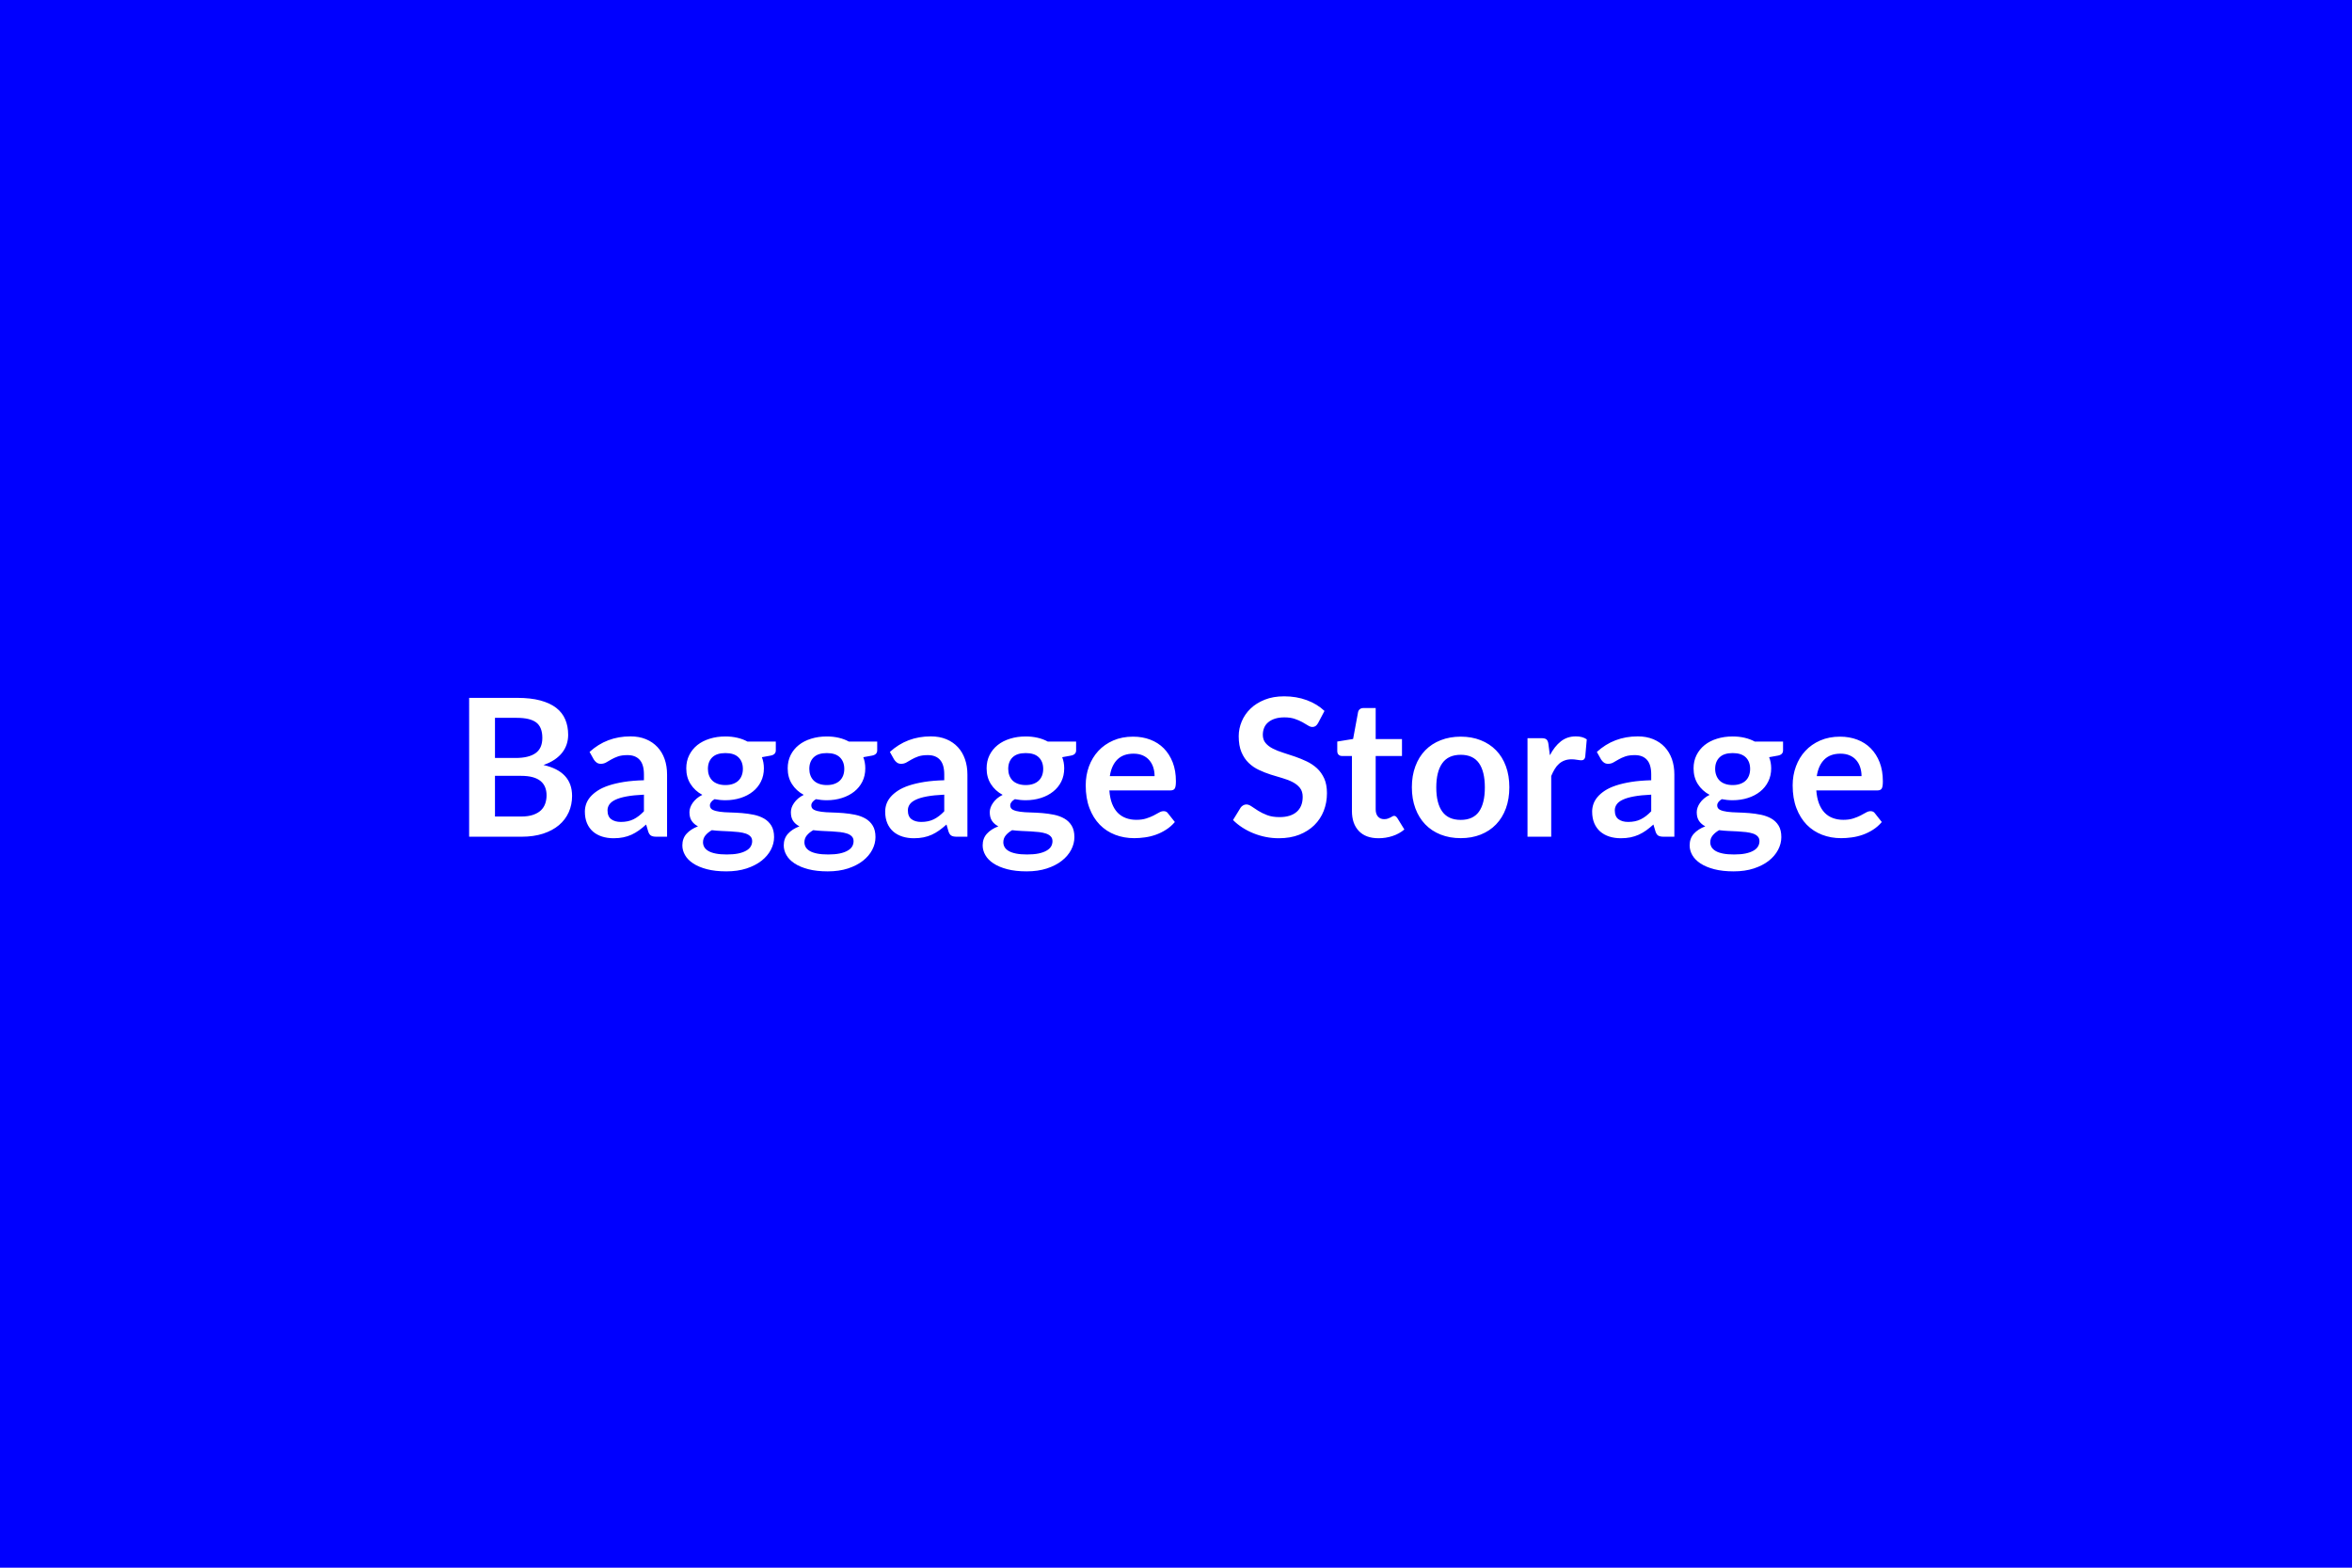 <svg xmlns="http://www.w3.org/2000/svg" width="600" height="400" viewBox="0 0 600 400"><rect width="100%" height="100%" fill="#0000FF"/><path fill="#FFFFFF" d="M126.27 208.34h6.66q1.84 0 3.09-.44t2-1.17q.75-.74 1.08-1.72t.33-2.08q0-1.15-.37-2.07t-1.15-1.57q-.79-.65-2.02-.99-1.24-.34-2.98-.34h-6.64zm5.61-25.18h-5.61v10.24h5.24q3.38 0 5.11-1.23 1.73-1.22 1.73-3.89 0-2.77-1.57-3.95-1.57-1.17-4.9-1.17m-12.2-5.1h12.2q3.48 0 5.95.66 2.48.67 4.06 1.89 1.58 1.23 2.31 2.97.74 1.73.74 3.92 0 1.24-.37 2.38t-1.14 2.14q-.77.99-1.96 1.8-1.19.8-2.83 1.37 7.3 1.64 7.3 7.89 0 2.25-.85 4.16-.86 1.91-2.5 3.3-1.64 1.38-4.04 2.17-2.41.78-5.49.78h-13.38zM164.27 207v-4.24q-2.62.12-4.41.45t-2.87.85q-1.07.51-1.54 1.2-.47.68-.47 1.49 0 1.59.95 2.28.94.69 2.46.69 1.86 0 3.22-.68 1.36-.67 2.66-2.04m-12.79-13.21-1.08-1.93q4.34-3.97 10.44-3.97 2.21 0 3.94.72 1.74.72 2.94 2.01 1.21 1.29 1.83 3.07.62 1.79.62 3.92v15.88h-2.74q-.86 0-1.32-.26-.47-.25-.74-1.04l-.54-1.81q-.95.86-1.86 1.51-.9.64-1.88 1.09-.98.44-2.1.67-1.11.23-2.46.23-1.59 0-2.94-.43t-2.33-1.28q-.98-.86-1.52-2.13-.54-1.28-.54-2.97 0-.95.32-1.9.32-.94 1.04-1.8.73-.86 1.88-1.62t2.83-1.32q1.67-.56 3.9-.92 2.23-.35 5.1-.43v-1.47q0-2.52-1.08-3.73t-3.11-1.21q-1.47 0-2.44.34-.96.34-1.7.77-.73.43-1.33.77-.61.34-1.34.34-.64 0-1.08-.33t-.71-.77m33.57 6.52q1.12 0 1.96-.31.83-.3 1.38-.84t.83-1.3q.29-.76.29-1.67 0-1.86-1.12-2.95-1.11-1.09-3.34-1.09t-3.35 1.09q-1.11 1.09-1.11 2.95 0 .89.28 1.64.28.76.83 1.32.55.55 1.4.85.84.31 1.95.31m6.83 14.31q0-.74-.44-1.2-.44-.47-1.2-.73-.76-.25-1.78-.38-1.01-.12-2.15-.18t-2.35-.11q-1.22-.05-2.37-.2-1 .57-1.63 1.33-.62.76-.62 1.76 0 .66.33 1.24.33.57 1.05.99t1.88.65q1.15.23 2.81.23 1.69 0 2.92-.25 1.22-.26 2.02-.72.8-.45 1.16-1.07.37-.63.37-1.36m-1.2-25.41h7.23v2.25q0 1.08-1.3 1.33l-2.25.41q.51 1.3.51 2.85 0 1.86-.75 3.36-.74 1.51-2.07 2.56-1.32 1.06-3.12 1.63-1.8.58-3.88.58-.74 0-1.42-.07-.69-.08-1.35-.2-1.18.71-1.18 1.59 0 .76.7 1.12.7.35 1.85.5t2.62.18q1.47.04 3.01.16 1.55.13 3.02.43 1.47.31 2.62.97t1.85 1.8.7 2.93q0 1.66-.82 3.23t-2.38 2.8q-1.56 1.22-3.82 1.97-2.27.74-5.16.74-2.84 0-4.95-.55-2.1-.55-3.5-1.47t-2.08-2.12q-.69-1.2-.69-2.49 0-1.77 1.07-2.96 1.06-1.19 2.92-1.9-1-.51-1.59-1.37t-.59-2.25q0-.57.21-1.17t.61-1.18q.41-.59 1.02-1.12t1.45-.94q-1.91-1.03-3-2.75-1.1-1.71-1.1-4.01 0-1.87.75-3.37.75-1.51 2.08-2.58 1.34-1.06 3.17-1.62 1.82-.57 3.98-.57 1.61 0 3.03.33 1.43.33 2.6.97m20.24 11.1q1.13 0 1.96-.31.83-.3 1.38-.84t.84-1.3q.28-.76.28-1.67 0-1.86-1.12-2.95-1.11-1.09-3.34-1.09t-3.35 1.09q-1.11 1.09-1.11 2.95 0 .89.28 1.64.28.76.83 1.32.56.55 1.4.85.85.31 1.95.31m6.83 14.31q0-.74-.44-1.2-.44-.47-1.2-.73-.76-.25-1.77-.38-1.02-.12-2.16-.18t-2.35-.11-2.37-.2q-1 .57-1.63 1.33-.62.76-.62 1.76 0 .66.33 1.24.33.57 1.05.99.73.42 1.88.65t2.82.23q1.69 0 2.91-.25 1.23-.26 2.02-.72.8-.45 1.17-1.07.36-.63.36-1.36m-1.2-25.41h7.23v2.25q0 1.08-1.3 1.33l-2.25.41q.51 1.3.51 2.85 0 1.86-.74 3.36-.75 1.51-2.07 2.56-1.33 1.06-3.13 1.63-1.8.58-3.88.58-.74 0-1.42-.07-.69-.08-1.35-.2-1.18.71-1.18 1.59 0 .76.7 1.12.7.35 1.85.5t2.62.18q1.47.04 3.02.16 1.54.13 3.01.43 1.47.31 2.62.97t1.85 1.8.7 2.93q0 1.66-.82 3.23t-2.38 2.8q-1.55 1.22-3.82 1.97-2.27.74-5.16.74-2.84 0-4.95-.55-2.1-.55-3.5-1.47t-2.08-2.12q-.69-1.2-.69-2.49 0-1.77 1.07-2.96 1.06-1.19 2.93-1.9-1.01-.51-1.6-1.37-.58-.86-.58-2.25 0-.57.2-1.17.21-.6.62-1.18.4-.59 1.01-1.12.62-.53 1.45-.94-1.91-1.03-3-2.75-1.09-1.71-1.09-4.01 0-1.87.74-3.37.75-1.51 2.09-2.58 1.33-1.06 3.16-1.62 1.82-.57 3.98-.57 1.62 0 3.04.33t2.59.97M240.88 207v-4.24q-2.62.12-4.41.45t-2.86.85q-1.08.51-1.55 1.2-.46.68-.46 1.49 0 1.59.94 2.28t2.46.69q1.86 0 3.22-.68 1.36-.67 2.66-2.04m-12.79-13.21-1.08-1.93q4.34-3.97 10.44-3.97 2.21 0 3.95.72t2.94 2.01 1.82 3.07q.63 1.79.63 3.92v15.88h-2.75q-.86 0-1.32-.26-.47-.25-.74-1.04l-.53-1.81q-.96.86-1.87 1.51-.9.64-1.88 1.09-.98.44-2.1.67-1.11.23-2.46.23-1.59 0-2.94-.43t-2.33-1.28q-.98-.86-1.52-2.13-.54-1.28-.54-2.97 0-.95.32-1.9.32-.94 1.04-1.8.73-.86 1.88-1.62t2.83-1.32 3.91-.92q2.23-.35 5.09-.43v-1.47q0-2.52-1.08-3.73-1.07-1.21-3.11-1.21-1.47 0-2.44.34-.96.34-1.7.77-.73.43-1.33.77t-1.34.34q-.64 0-1.08-.33t-.71-.77m33.57 6.52q1.12 0 1.96-.31.83-.3 1.38-.84t.84-1.3q.28-.76.28-1.67 0-1.86-1.12-2.95-1.11-1.09-3.34-1.09t-3.35 1.09q-1.11 1.09-1.11 2.95 0 .89.28 1.64.28.76.83 1.32.55.55 1.4.85.85.31 1.95.31m6.83 14.31q0-.74-.44-1.2-.44-.47-1.2-.73-.76-.25-1.77-.38-1.02-.12-2.16-.18t-2.35-.11q-1.22-.05-2.37-.2-1 .57-1.63 1.33-.62.76-.62 1.76 0 .66.33 1.24.33.57 1.05.99.73.42 1.88.65t2.82.23q1.69 0 2.91-.25 1.23-.26 2.02-.72.8-.45 1.17-1.07.36-.63.36-1.36m-1.2-25.41h7.23v2.25q0 1.08-1.3 1.33l-2.25.41q.51 1.3.51 2.85 0 1.86-.74 3.36-.75 1.51-2.08 2.56-1.32 1.06-3.12 1.63-1.8.58-3.88.58-.74 0-1.42-.07-.69-.08-1.35-.2-1.18.71-1.18 1.59 0 .76.7 1.12.7.35 1.85.5t2.62.18q1.47.04 3.02.16 1.54.13 3.01.43 1.47.31 2.62.97t1.85 1.8.7 2.93q0 1.66-.82 3.23t-2.38 2.8q-1.55 1.22-3.82 1.97-2.27.74-5.16.74-2.84 0-4.95-.55-2.1-.55-3.5-1.47t-2.08-2.12q-.69-1.2-.69-2.49 0-1.77 1.07-2.96 1.06-1.19 2.93-1.9-1.01-.51-1.6-1.37t-.59-2.25q0-.57.21-1.17t.62-1.18q.4-.59 1.01-1.12t1.45-.94q-1.91-1.03-3-2.75-1.09-1.71-1.09-4.01 0-1.87.74-3.37.75-1.51 2.09-2.58 1.33-1.06 3.16-1.62 1.82-.57 3.98-.57 1.61 0 3.04.33 1.42.33 2.59.97m15.83 8.82h11.42q0-1.18-.33-2.22t-1-1.82q-.66-.79-1.67-1.24-1.02-.45-2.37-.45-2.62 0-4.13 1.49-1.5 1.5-1.92 4.24m15.43 3.65H283q.14 1.94.68 3.35.54 1.4 1.42 2.32.89.92 2.1 1.37 1.21.46 2.68.46t2.54-.35q1.06-.34 1.86-.75.8-.42 1.4-.76.6-.35 1.16-.35.76 0 1.13.57l1.74 2.2q-1.01 1.18-2.26 1.97-1.25.8-2.61 1.28t-2.77.67q-1.4.2-2.73.2-2.62 0-4.87-.87-2.26-.87-3.92-2.57-1.67-1.71-2.62-4.22-.96-2.51-.96-5.82 0-2.57.83-4.84.84-2.26 2.39-3.94 1.56-1.68 3.8-2.66t5.06-.98q2.38 0 4.38.76 2.01.76 3.46 2.22 1.44 1.46 2.27 3.57.82 2.12.82 4.84 0 1.38-.3 1.85-.29.48-1.13.48m39.33-20.28-1.64 3.11q-.3.51-.63.74-.33.24-.82.24-.51 0-1.11-.38t-1.44-.85q-.83-.46-1.95-.84-1.11-.38-2.63-.38-1.37 0-2.4.33t-1.73.92q-.7.58-1.04 1.4-.34.83-.34 1.81 0 1.24.7 2.08.69.83 1.85 1.42 1.15.59 2.62 1.05 1.47.47 3.01.99 1.54.53 3.01 1.23t2.63 1.76q1.15 1.07 1.85 2.61.69 1.55.69 3.75 0 2.4-.82 4.5-.82 2.09-2.4 3.65-1.58 1.55-3.86 2.45-2.27.89-5.21.89-1.7 0-3.34-.33t-3.14-.94q-1.51-.61-2.83-1.47-1.33-.86-2.36-1.91l1.94-3.16q.24-.35.64-.58.39-.23.83-.23.61 0 1.32.5t1.69 1.11q.98.62 2.29 1.12t3.15.5q2.82 0 4.36-1.33 1.55-1.34 1.55-3.84 0-1.39-.7-2.28-.7-.88-1.85-1.48t-2.62-1.02q-1.47-.41-2.99-.9t-2.99-1.18q-1.47-.68-2.62-1.79-1.15-1.1-1.85-2.75-.7-1.66-.7-4.08 0-1.94.77-3.77.77-1.84 2.24-3.26t3.63-2.28q2.15-.86 4.95-.86 3.13 0 5.78.98t4.51 2.75m13.79 32.48q-3.28 0-5.03-1.85-1.76-1.85-1.76-5.11v-14.03h-2.57q-.49 0-.83-.32t-.34-.96v-2.4l4.04-.66 1.27-6.86q.12-.49.47-.76.34-.27.88-.27h3.14v7.91h6.71v4.32h-6.71v13.62q0 1.17.57 1.83.58.67 1.58.67.57 0 .95-.14.37-.13.66-.28.28-.15.5-.28.22-.14.44-.14.27 0 .44.14.17.13.37.4l1.81 2.94q-1.32 1.11-3.04 1.67-1.71.56-3.55.56m20.97-25.92q2.8 0 5.09.91 2.29.9 3.92 2.57t2.51 4.07.88 5.36q0 2.99-.88 5.39t-2.51 4.09-3.92 2.6-5.09.91q-2.81 0-5.12-.91-2.3-.91-3.93-2.6t-2.52-4.09q-.9-2.4-.9-5.39 0-2.96.9-5.36.89-2.4 2.52-4.07t3.93-2.57q2.31-.91 5.12-.91m0 21.24q3.14 0 4.65-2.1 1.5-2.11 1.5-6.18t-1.5-6.2q-1.51-2.13-4.65-2.13-3.18 0-4.71 2.15-1.53 2.14-1.53 6.18t1.53 6.16 4.71 2.12m22.37-19.33.37 2.84q1.17-2.25 2.79-3.54 1.62-1.28 3.82-1.28 1.74 0 2.8.76l-.4 4.53q-.12.44-.35.62-.23.19-.63.19-.36 0-1.09-.12-.72-.13-1.4-.13-1.01 0-1.79.3-.79.29-1.41.84-.63.55-1.1 1.34-.48.78-.9 1.79v15.48h-6.05v-25.14h3.55q.93 0 1.3.33t.49 1.19M421.23 207v-4.24q-2.63.12-4.41.45-1.79.33-2.87.85-1.08.51-1.54 1.2-.47.68-.47 1.49 0 1.59.94 2.28.95.69 2.47.69 1.86 0 3.22-.68 1.36-.67 2.66-2.04m-12.79-13.21-1.08-1.93q4.34-3.97 10.44-3.97 2.2 0 3.94.72t2.94 2.01 1.83 3.07q.62 1.79.62 3.92v15.88h-2.74q-.86 0-1.33-.26-.46-.25-.73-1.04l-.54-1.81q-.96.86-1.86 1.51-.91.64-1.89 1.09-.98.44-2.09.67-1.12.23-2.47.23-1.59 0-2.94-.43-1.34-.43-2.32-1.28-.98-.86-1.52-2.13-.54-1.28-.54-2.97 0-.95.32-1.9.32-.94 1.04-1.8t1.87-1.62 2.83-1.32 3.91-.92q2.23-.35 5.1-.43v-1.47q0-2.52-1.08-3.73t-3.11-1.21q-1.47 0-2.44.34t-1.7.77q-.74.43-1.34.77t-1.33.34q-.64 0-1.08-.33t-.71-.77m33.56 6.52q1.13 0 1.96-.31.84-.3 1.39-.84t.83-1.3.28-1.67q0-1.86-1.11-2.95-1.12-1.09-3.35-1.09t-3.34 1.09q-1.12 1.09-1.12 2.95 0 .89.29 1.64.28.76.83 1.32.55.55 1.39.85.85.31 1.95.31m6.84 14.31q0-.74-.44-1.2-.44-.47-1.2-.73-.76-.25-1.78-.38-1.02-.12-2.16-.18t-2.35-.11-2.36-.2q-1.01.57-1.63 1.33-.63.76-.63 1.76 0 .66.33 1.24.34.57 1.06.99t1.87.65 2.82.23q1.69 0 2.92-.25 1.22-.26 2.02-.72.79-.45 1.16-1.07.37-.63.37-1.36m-1.2-25.41h7.22v2.25q0 1.08-1.29 1.33l-2.26.41q.52 1.3.52 2.85 0 1.86-.75 3.36-.75 1.51-2.07 2.56-1.32 1.06-3.12 1.63-1.81.58-3.89.58-.73 0-1.42-.07-.68-.08-1.35-.2-1.17.71-1.17 1.59 0 .76.7 1.12.69.35 1.85.5 1.15.15 2.62.18 1.47.04 3.01.16 1.54.13 3.01.43 1.47.31 2.63.97 1.15.66 1.85 1.8.69 1.14.69 2.93 0 1.66-.82 3.23t-2.37 2.8q-1.56 1.22-3.83 1.97-2.26.74-5.15.74-2.84 0-4.95-.55t-3.51-1.47q-1.39-.92-2.08-2.12-.68-1.2-.68-2.49 0-1.77 1.06-2.96 1.07-1.19 2.93-1.9-1-.51-1.59-1.37t-.59-2.25q0-.57.21-1.17t.61-1.18q.4-.59 1.02-1.12.61-.53 1.44-.94-1.91-1.03-3-2.75-1.09-1.71-1.09-4.01 0-1.87.75-3.37.75-1.51 2.08-2.58 1.34-1.06 3.16-1.62 1.83-.57 3.98-.57 1.62 0 3.04.33t2.6.97m15.82 8.82h11.42q0-1.18-.33-2.22t-.99-1.82q-.66-.79-1.68-1.24t-2.36-.45q-2.63 0-4.13 1.49-1.51 1.5-1.93 4.24m15.44 3.65h-15.56q.15 1.94.69 3.35.54 1.4 1.42 2.32t2.09 1.37q1.22.46 2.69.46t2.53-.35q1.07-.34 1.86-.75.8-.42 1.4-.76.6-.35 1.16-.35.76 0 1.13.57l1.74 2.2q-1 1.18-2.25 1.97-1.25.8-2.61 1.28t-2.77.67q-1.41.2-2.73.2-2.62 0-4.88-.87-2.25-.87-3.92-2.57-1.66-1.71-2.62-4.22t-.96-5.82q0-2.57.84-4.84.83-2.26 2.39-3.94 1.55-1.68 3.79-2.66 2.25-.98 5.06-.98 2.38 0 4.39.76t3.45 2.22q1.45 1.46 2.27 3.57.82 2.12.82 4.84 0 1.38-.29 1.85-.3.48-1.13.48"/></svg>